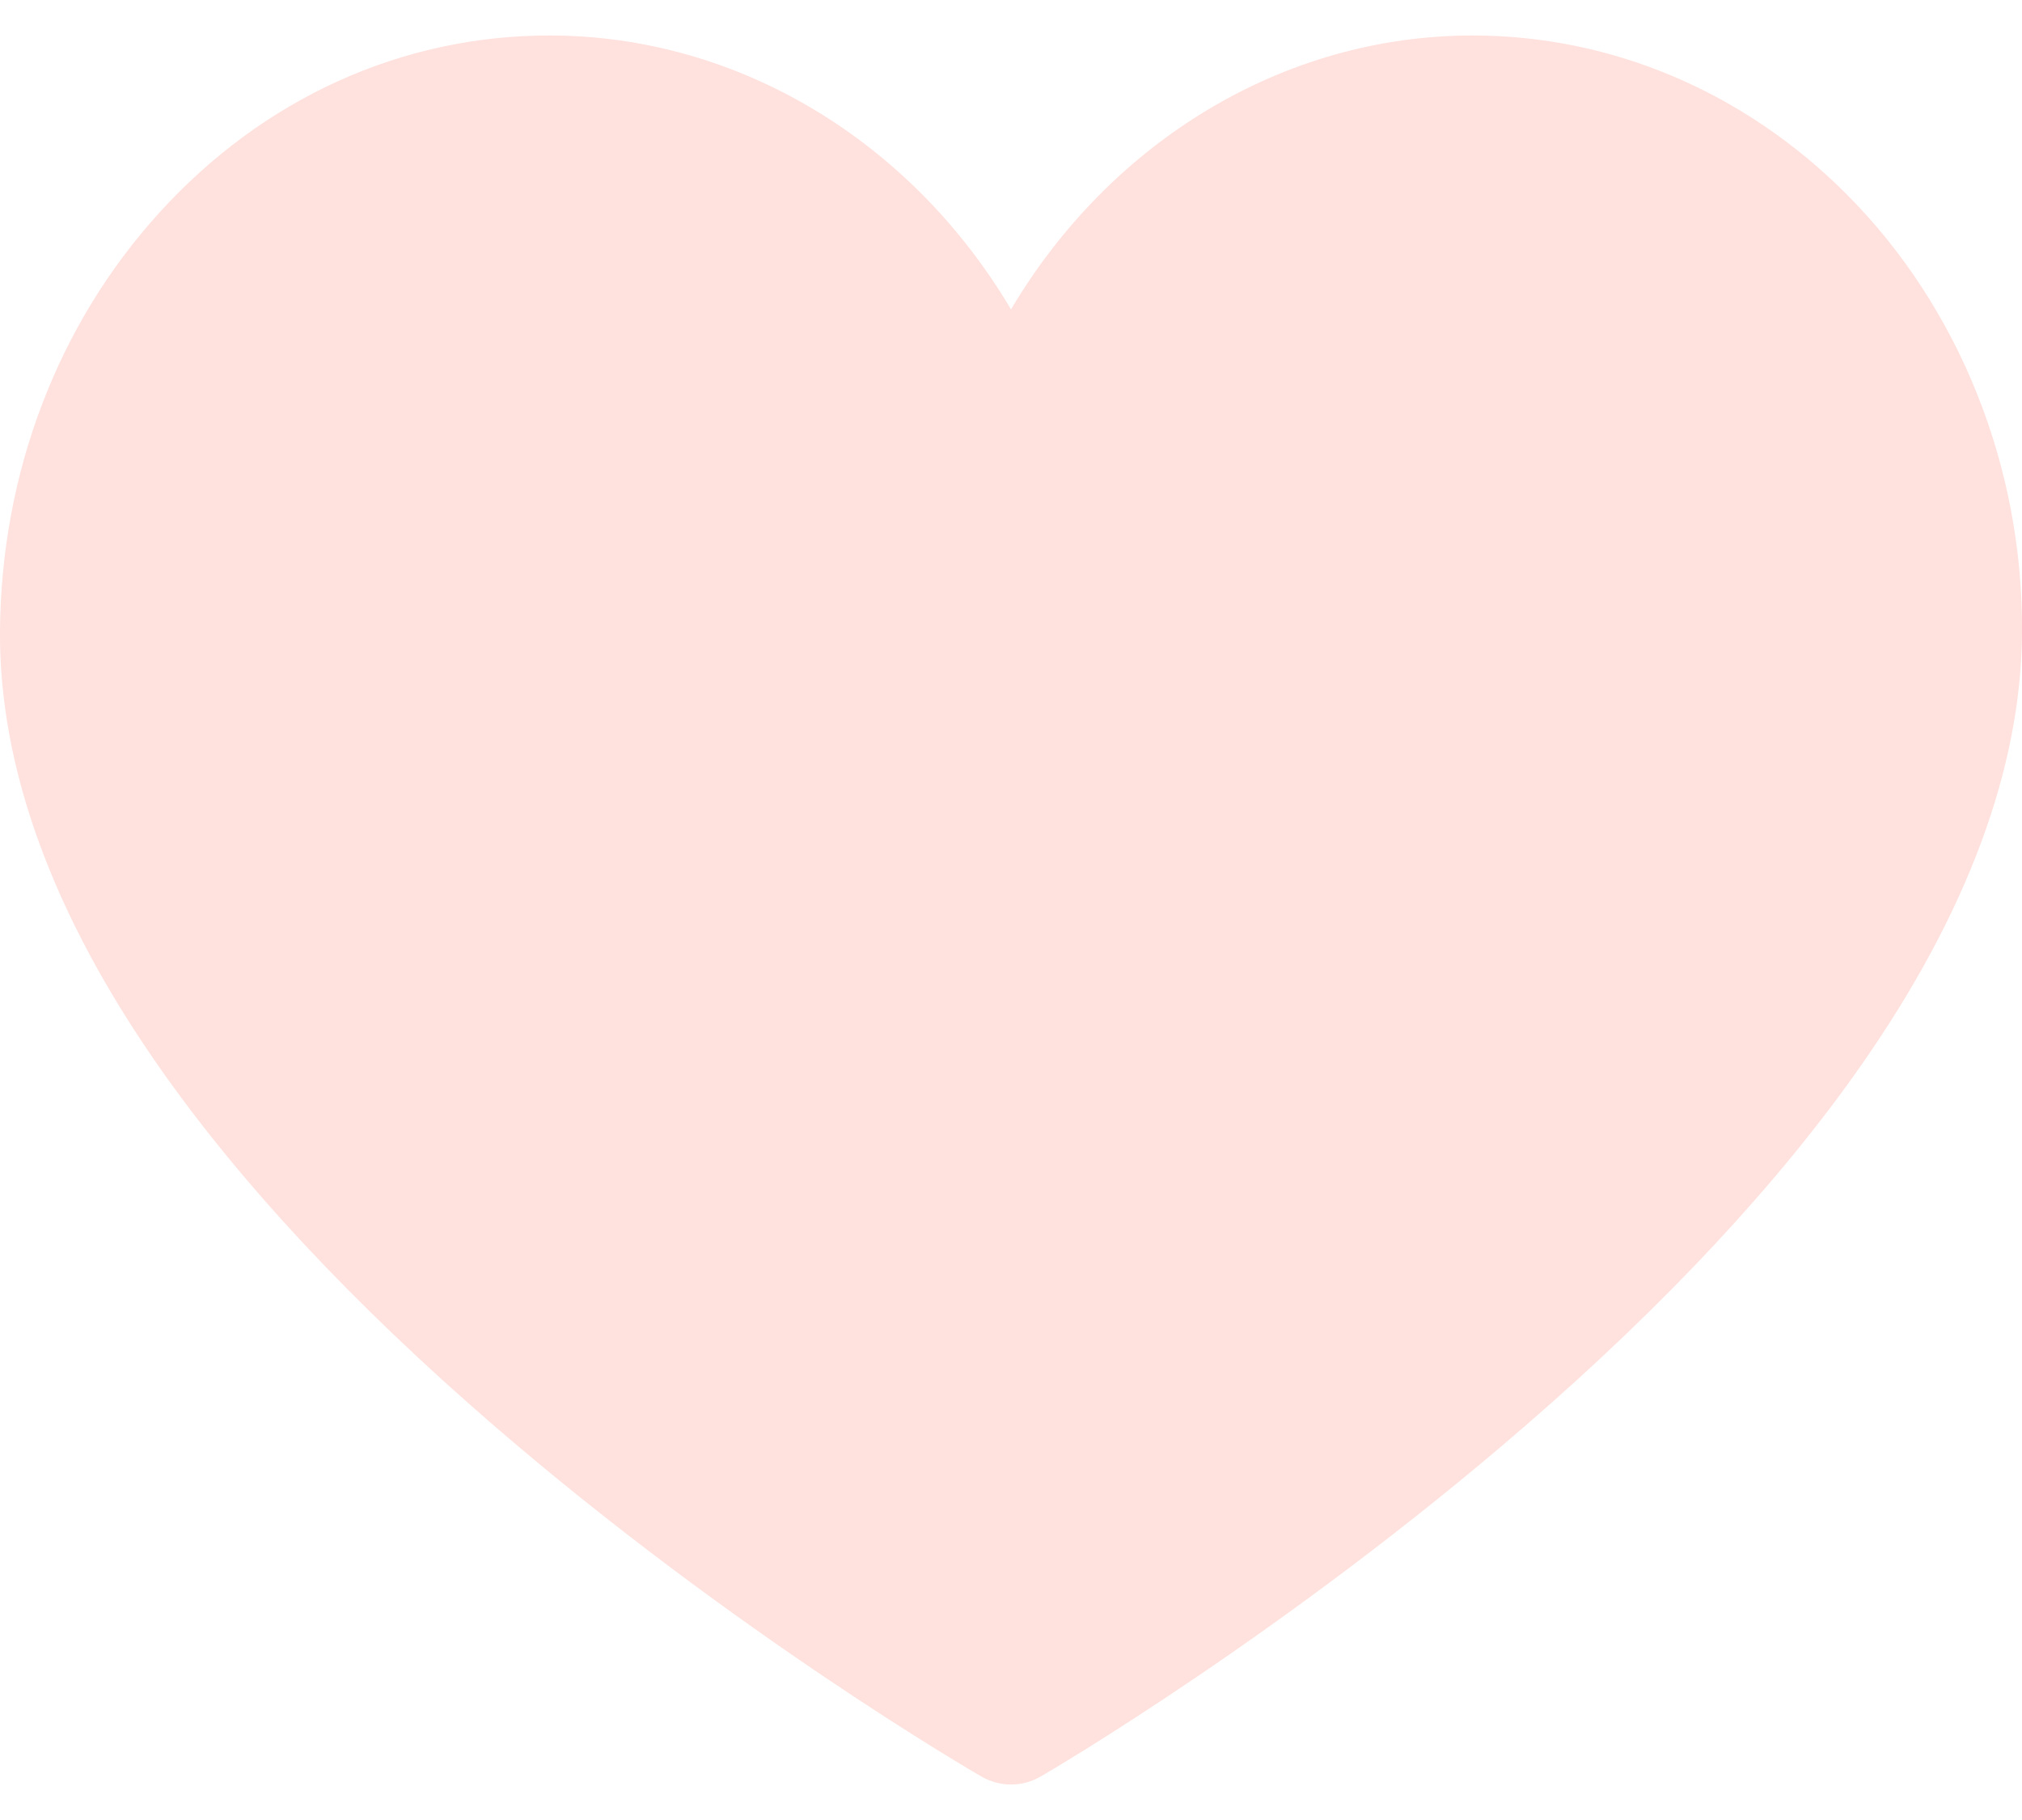 <svg width="20" height="18" viewBox="0 0 20 18" fill="none" xmlns="http://www.w3.org/2000/svg">
<path d="M10 17.649C9.899 17.649 9.798 17.622 9.707 17.57C9.609 17.513 7.27 16.155 4.898 14.11C3.492 12.897 2.37 11.694 1.562 10.535C0.517 9.035 -0.008 7.591 0 6.246C0.01 4.68 0.571 3.207 1.58 2.099C2.606 0.972 3.974 0.351 5.434 0.351C7.305 0.351 9.016 1.399 10 3.06C10.985 1.399 12.695 0.351 14.566 0.351C15.945 0.351 17.261 0.911 18.272 1.928C19.381 3.044 20.011 4.62 20 6.253C19.992 7.597 19.456 9.037 18.409 10.536C17.599 11.694 16.479 12.897 15.078 14.109C12.714 16.155 10.393 17.512 10.295 17.569C10.204 17.622 10.102 17.649 10 17.649Z" fill="#FFE1DD"/>
</svg>

